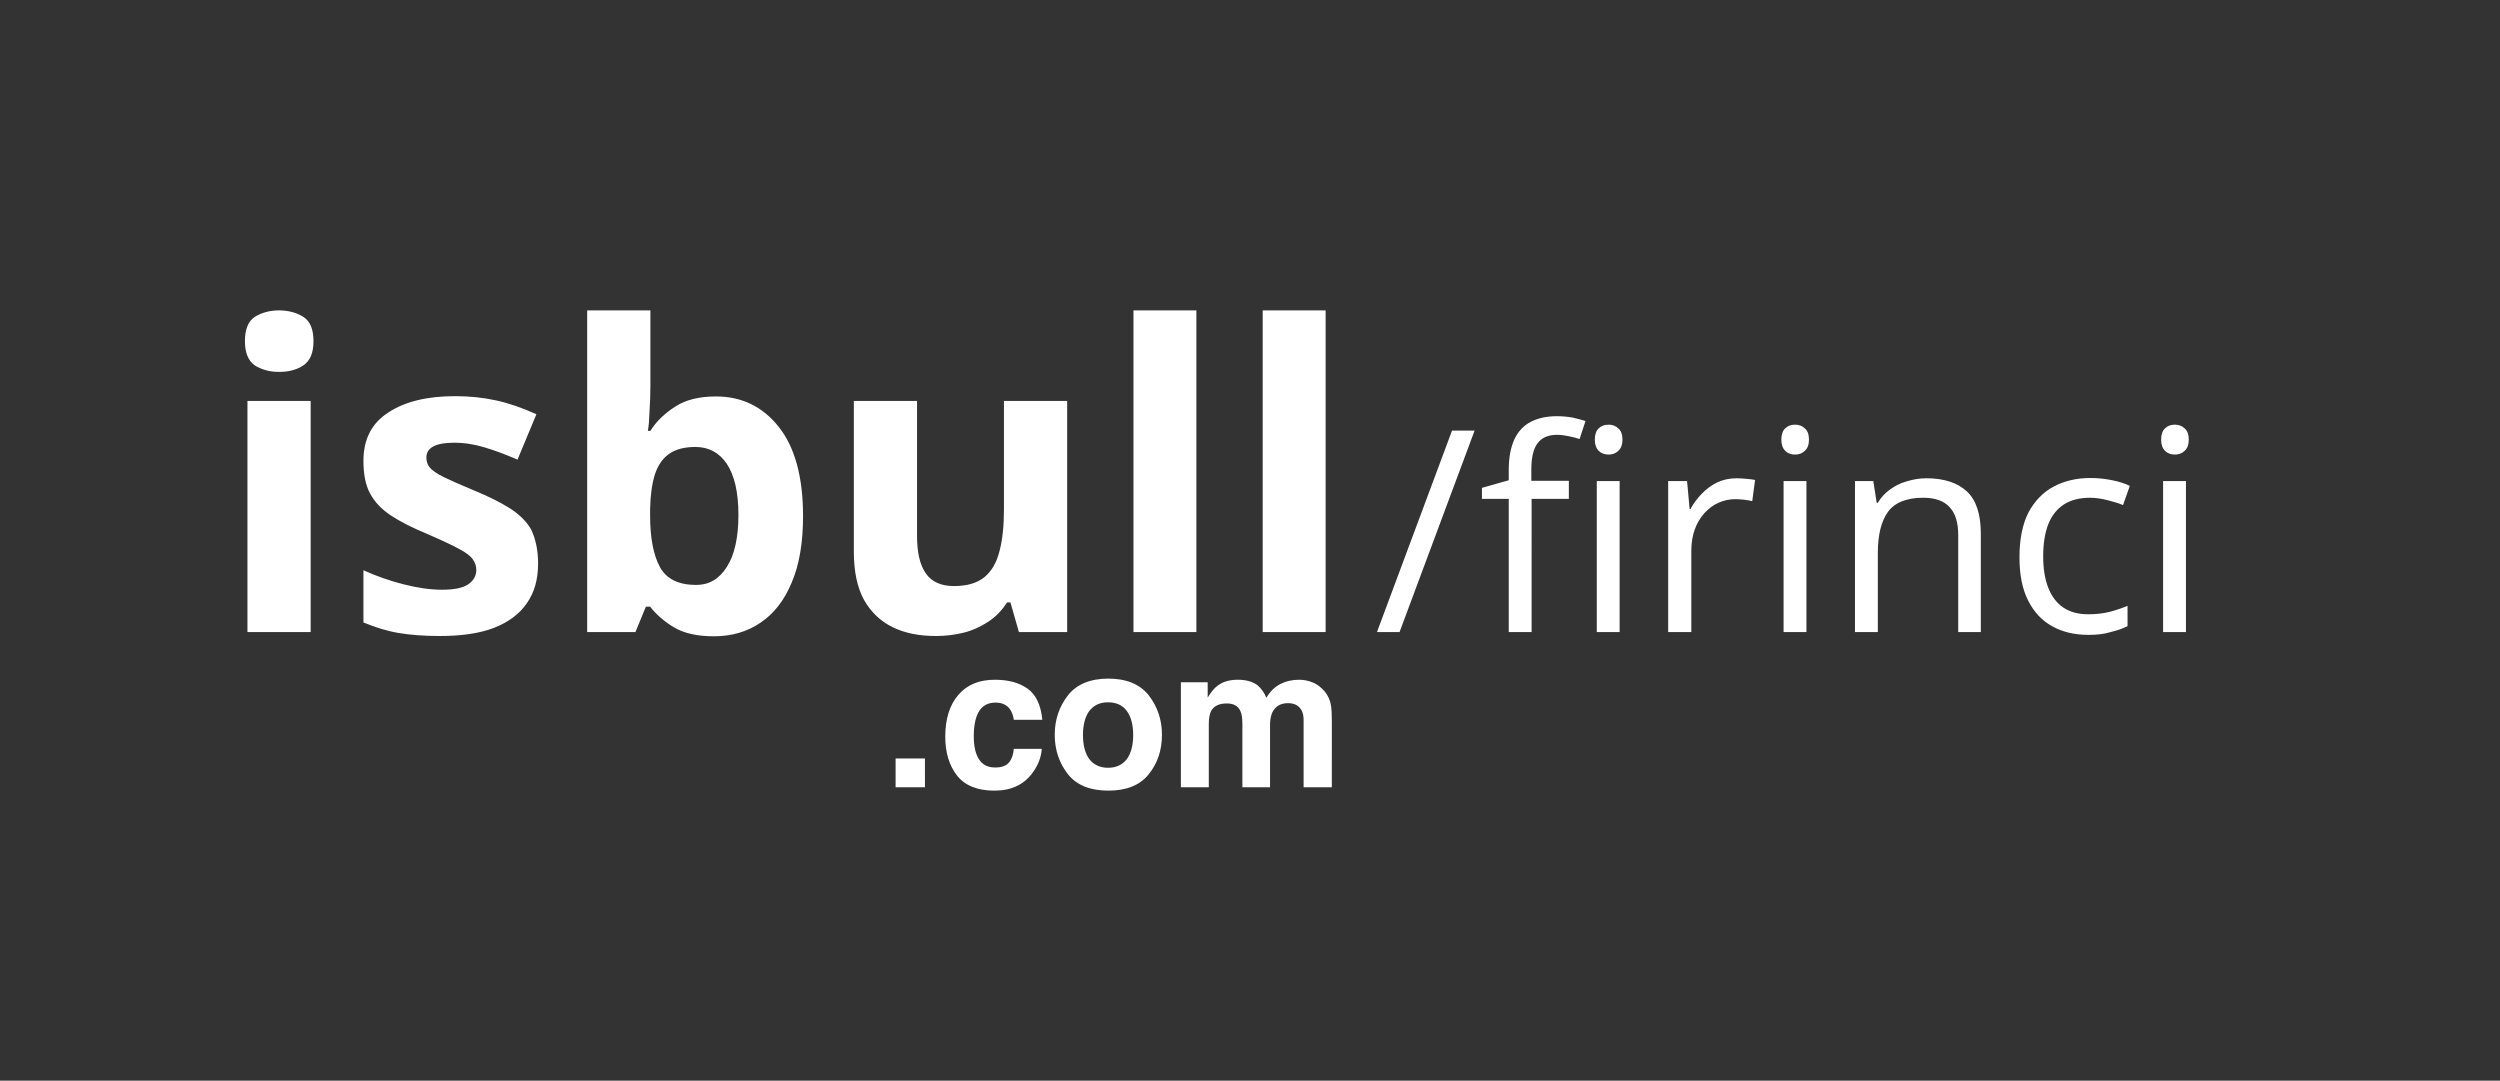 <?xml version="1.0" encoding="utf-8"?>
<!-- Generator: Adobe Illustrator 26.5.0, SVG Export Plug-In . SVG Version: 6.00 Build 0)  -->
<svg version="1.1" id="Layer_1" xmlns="http://www.w3.org/2000/svg" xmlns:xlink="http://www.w3.org/1999/xlink" x="0px" y="0px"
	 viewBox="0 0 886 383" style="enable-background:new 0 0 886 383;" xml:space="preserve">
<rect x="0" y="0" width="886" height="383" fill="#333333" stroke="none"/>
<style type="text/css">
	.st0{fill:#FFFFFF;}
</style>
<path class="st0" d="M110.1,142.1V224H87.7v-81.9H110.1z M98.9,110c3.3,0,6.2,0.8,8.6,2.3c2.4,1.5,3.6,4.4,3.6,8.6
	c0,4.2-1.2,7-3.6,8.6c-2.4,1.6-5.2,2.3-8.6,2.3c-3.4,0-6.2-0.8-8.6-2.3c-2.3-1.6-3.5-4.5-3.5-8.6c0-4.2,1.2-7.1,3.5-8.6
	C92.7,110.8,95.6,110,98.9,110z M190.7,199.7c0,5.6-1.3,10.3-4,14.1c-2.6,3.8-6.5,6.7-11.6,8.7c-5.2,2-11.6,2.9-19.3,2.9
	c-5.7,0-10.6-0.4-14.7-1.1c-4.1-0.7-8.2-2-12.3-3.7v-18.5c4.4,2,9.2,3.7,14.3,5c5.1,1.3,9.6,1.9,13.5,1.9c4.3,0,7.4-0.6,9.3-1.9
	c1.9-1.3,2.9-3,2.9-5.1c0-1.4-0.4-2.6-1.2-3.7c-0.7-1.1-2.3-2.4-4.8-3.7c-2.5-1.4-6.4-3.2-11.7-5.5c-5.1-2.1-9.4-4.3-12.7-6.5
	c-3.3-2.2-5.7-4.8-7.3-7.8c-1.6-3-2.3-6.9-2.3-11.5c0-7.6,2.9-13.3,8.8-17.1c5.9-3.9,13.8-5.8,23.7-5.8c5.1,0,9.9,0.5,14.5,1.5
	c4.6,1,9.4,2.7,14.3,4.9l-6.7,16.1c-4.1-1.8-7.9-3.2-11.5-4.3c-3.6-1.1-7.2-1.7-10.9-1.7c-3.3,0-5.7,0.4-7.4,1.3
	c-1.7,0.9-2.5,2.2-2.5,4c0,1.3,0.4,2.5,1.2,3.5c0.9,1,2.5,2.2,5,3.4c2.5,1.2,6.1,2.8,10.9,4.8c4.6,1.9,8.7,3.9,12.1,6
	c3.4,2.1,6.1,4.6,7.9,7.7C189.8,190.9,190.7,194.9,190.7,199.7z M230.5,110v26.5c0,3.1-0.1,6.1-0.3,9.2c-0.1,3-0.3,5.4-0.6,7h0.9
	c2.1-3.4,5.1-6.2,8.8-8.6c3.7-2.4,8.5-3.6,14.4-3.6c9.2,0,16.6,3.6,22.3,10.8c5.7,7.2,8.6,17.7,8.6,31.6c0,9.3-1.3,17.2-4,23.5
	c-2.6,6.3-6.3,11.1-11.1,14.3c-4.7,3.2-10.2,4.8-16.5,4.8c-6,0-10.7-1.1-14.2-3.2c-3.5-2.1-6.3-4.6-8.4-7.3h-1.5l-3.7,9h-17.1V110
	H230.5z M246.5,158.4c-3.9,0-7,0.8-9.3,2.4c-2.3,1.6-4,4-5.1,7.3c-1,3.2-1.6,7.3-1.7,12.2v2.4c0,8,1.2,14.1,3.5,18.3
	c2.3,4.2,6.6,6.3,12.8,6.3c4.6,0,8.2-2.1,10.9-6.4c2.7-4.2,4.1-10.4,4.1-18.4c0-8-1.4-14-4.1-18.1
	C255,160.5,251.2,158.4,246.5,158.4z M378.2,142.1V224h-17.1l-3-10.5h-1.2c-1.8,2.8-4,5.1-6.6,6.8s-5.5,3.1-8.7,3.9
	c-3.2,0.8-6.5,1.2-9.9,1.2c-5.9,0-11-1-15.3-3.1c-4.3-2.1-7.7-5.3-10.2-9.7c-2.4-4.4-3.6-10.1-3.6-17.1v-53.4H325v47.8
	c0,5.9,1,10.3,3.1,13.3c2.1,3,5.4,4.5,10,4.5c4.5,0,8.1-1,10.7-3.1c2.6-2.1,4.4-5.2,5.4-9.2c1.1-4.1,1.6-9,1.6-14.8v-38.5H378.2z
	 M424,224h-22.3V110H424V224z M469.8,224h-22.3V110h22.3V224z"/>
<path class="st0" d="M522.6,152.6L496,224h-8l26.6-71.4H522.6z M556.1,176.8h-13.3V224h-8.1v-47.2h-9.5v-3.9l9.5-2.7v-3.6
	c0-4.5,0.7-8.1,2-10.9c1.3-2.8,3.3-4.9,5.8-6.2c2.5-1.3,5.6-2,9.3-2c2.1,0,3.9,0.2,5.6,0.5c1.7,0.4,3.2,0.8,4.5,1.2l-2.1,6.4
	c-1.1-0.4-2.4-0.7-3.8-1c-1.4-0.3-2.8-0.5-4.2-0.5c-3.1,0-5.4,1-6.9,3c-1.5,2-2.2,5.1-2.2,9.4v3.9h13.3V176.8z M574,170.5V224h-8.1
	v-53.5H574z M570.1,150.5c1.3,0,2.5,0.4,3.4,1.3c1,0.8,1.5,2.2,1.5,4c0,1.8-0.5,3.1-1.5,4c-0.9,0.9-2.1,1.3-3.4,1.3
	c-1.4,0-2.6-0.4-3.5-1.3c-0.9-0.9-1.4-2.2-1.4-4c0-1.8,0.5-3.2,1.4-4C567.5,150.9,568.7,150.5,570.1,150.5z M615.5,169.5
	c1.1,0,2.2,0.1,3.4,0.2c1.2,0.1,2.2,0.2,3.1,0.4l-1,7.5c-0.9-0.2-1.9-0.4-2.9-0.5c-1.1-0.1-2.1-0.2-3-0.2c-2.1,0-4.2,0.4-6.1,1.3
	c-1.9,0.8-3.5,2.1-5,3.7c-1.4,1.6-2.6,3.5-3.4,5.8c-0.8,2.2-1.2,4.8-1.2,7.5V224h-8.2v-53.5h6.7l0.9,9.9h0.3c1.1-2,2.4-3.8,4-5.4
	c1.6-1.7,3.4-3,5.4-4C610.6,170,612.9,169.5,615.5,169.5z M640.2,170.5V224h-8.1v-53.5H640.2z M636.2,150.5c1.3,0,2.5,0.4,3.4,1.3
	c1,0.8,1.5,2.2,1.5,4c0,1.8-0.5,3.1-1.5,4c-0.9,0.9-2.1,1.3-3.4,1.3c-1.4,0-2.6-0.4-3.5-1.3c-0.9-0.9-1.4-2.2-1.4-4
	c0-1.8,0.5-3.2,1.4-4C633.6,150.9,634.8,150.5,636.2,150.5z M682.7,169.5c6.3,0,11.1,1.6,14.4,4.7c3.3,3.1,4.9,8.1,4.9,14.9V224h-8
	v-34.3c0-4.5-1-7.8-3.1-10c-2-2.2-5.1-3.3-9.3-3.3c-5.9,0-10.1,1.7-12.5,5s-3.6,8.2-3.6,14.6v28h-8.1v-53.5h6.5l1.2,7.7h0.4
	c1.1-1.9,2.6-3.5,4.3-4.7c1.8-1.3,3.7-2.3,5.9-2.9C678,169.9,680.3,169.5,682.7,169.5z M740.1,225c-4.8,0-9.1-1-12.7-3
	c-3.7-2-6.5-5-8.6-9.1c-2.1-4.1-3.1-9.2-3.1-15.4c0-6.5,1.1-11.8,3.2-15.9c2.2-4.1,5.2-7.2,9-9.2c3.8-2,8.1-3,13-3
	c2.7,0,5.2,0.3,7.7,0.8c2.5,0.5,4.6,1.2,6.2,2l-2.4,6.8c-1.6-0.7-3.5-1.2-5.7-1.8c-2.1-0.5-4.1-0.8-6-0.8c-3.7,0-6.8,0.8-9.3,2.4
	c-2.4,1.6-4.3,3.9-5.5,7c-1.2,3.1-1.8,6.9-1.8,11.4c0,4.3,0.6,8,1.8,11.1c1.2,3.1,3,5.4,5.3,7c2.4,1.6,5.3,2.4,8.9,2.4
	c2.8,0,5.4-0.3,7.7-0.9c2.3-0.6,4.3-1.3,6.2-2.1v7.2c-1.8,0.9-3.8,1.6-6,2.1C745.8,224.7,743.2,225,740.1,225z M774.7,170.5V224
	h-8.1v-53.5H774.7z M770.8,150.5c1.3,0,2.5,0.4,3.4,1.3c1,0.8,1.5,2.2,1.5,4c0,1.8-0.5,3.1-1.5,4c-0.9,0.9-2.1,1.3-3.4,1.3
	c-1.4,0-2.6-0.4-3.5-1.3c-0.9-0.9-1.4-2.2-1.4-4c0-1.8,0.5-3.2,1.4-4C768.2,150.9,769.4,150.5,770.8,150.5z"/>
<path class="st0" d="M317.4,268.8h10.4V279h-10.4V268.8z M359.3,255.1c-0.2-1.4-0.6-2.6-1.4-3.8c-1.1-1.5-2.8-2.3-5.1-2.3
	c-3.3,0-5.5,1.6-6.7,4.9c-0.6,1.7-1,4-1,6.9c0,2.7,0.3,4.9,1,6.6c1.2,3.1,3.3,4.6,6.6,4.6c2.3,0,3.9-0.6,4.9-1.8
	c1-1.2,1.5-2.8,1.7-4.8h9.9c-0.2,3-1.3,5.8-3.2,8.4c-3.1,4.3-7.6,6.4-13.6,6.4s-10.4-1.8-13.2-5.3c-2.8-3.6-4.2-8.2-4.2-13.8
	c0-6.4,1.6-11.4,4.7-14.9c3.1-3.6,7.4-5.3,12.9-5.3c4.7,0,8.5,1,11.5,3.1c3,2.1,4.8,5.8,5.3,11.1H359.3z M392.7,272.1
	c2.8,0,5-1,6.6-3c1.5-2,2.3-4.9,2.3-8.6s-0.8-6.6-2.3-8.6c-1.5-2-3.7-3-6.6-3s-5,1-6.6,3c-1.5,2-2.3,4.9-2.3,8.6s0.8,6.6,2.3,8.6
	C387.7,271.1,389.9,272.1,392.7,272.1z M411.8,260.4c0,5.5-1.6,10.2-4.7,14c-3.1,3.9-7.9,5.8-14.3,5.8c-6.4,0-11.2-1.9-14.3-5.8
	c-3.1-3.9-4.7-8.6-4.7-14c0-5.4,1.6-10,4.7-14c3.1-3.9,7.9-5.9,14.3-5.9c6.4,0,11.2,2,14.3,5.9C410.2,250.4,411.8,255.1,411.8,260.4
	z M460.4,240.9c1.6,0,3.3,0.3,4.9,1c1.6,0.6,3,1.8,4.3,3.3c1,1.3,1.8,2.9,2.1,4.8c0.2,1.3,0.3,3.1,0.3,5.5L472,279h-10v-23.7
	c0-1.4-0.2-2.6-0.7-3.5c-0.9-1.7-2.5-2.6-4.8-2.6c-2.7,0-4.5,1.1-5.6,3.3c-0.5,1.2-0.8,2.6-0.8,4.3V279h-9.8v-22.2
	c0-2.2-0.2-3.8-0.7-4.8c-0.8-1.8-2.4-2.7-4.8-2.7c-2.8,0-4.6,0.9-5.6,2.7c-0.5,1-0.8,2.6-0.8,4.6V279h-9.9v-37.2h9.5v5.4
	c1.2-1.9,2.3-3.3,3.4-4.1c1.9-1.5,4.3-2.2,7.3-2.2c2.8,0,5.1,0.6,6.9,1.9c1.4,1.2,2.5,2.7,3.2,4.5c1.3-2.2,2.9-3.8,4.8-4.8
	C455.7,241.4,458,240.9,460.4,240.9z"/>
</svg>
